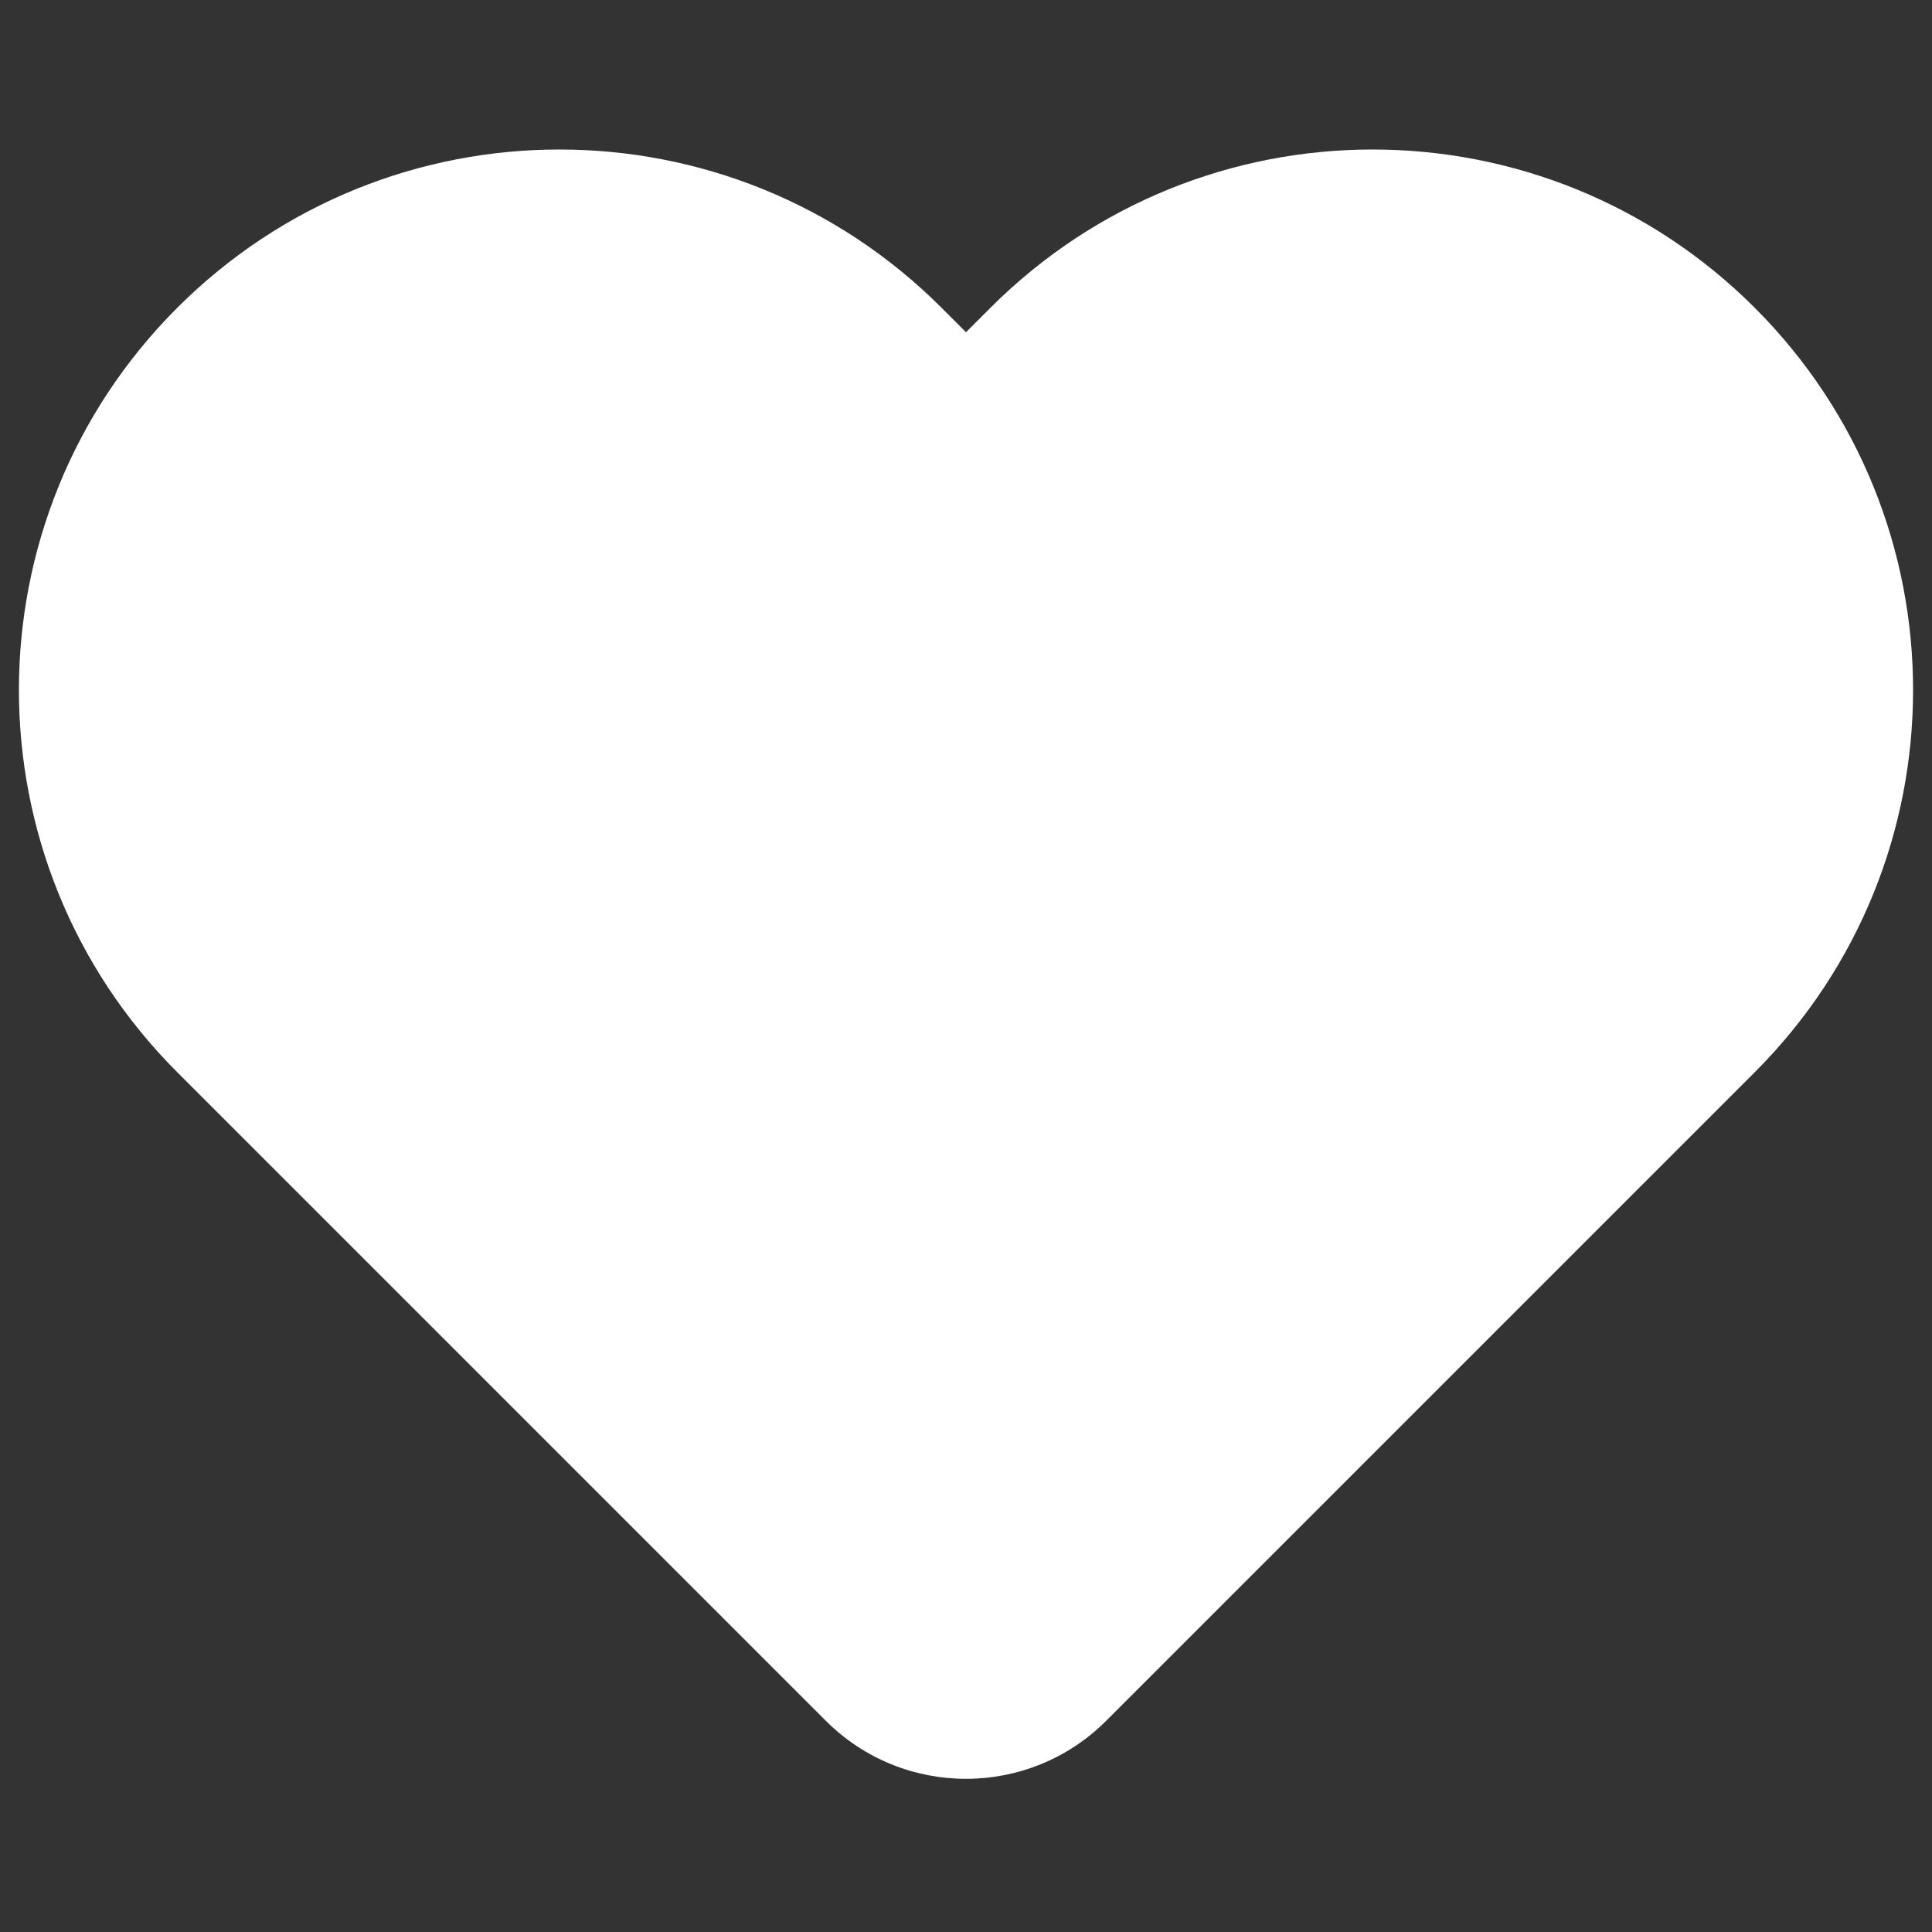 <?xml version="1.0" encoding="UTF-8" standalone="no"?>
<!DOCTYPE svg PUBLIC "-//W3C//DTD SVG 1.1//EN" "http://www.w3.org/Graphics/SVG/1.1/DTD/svg11.dtd">
<svg width="100%" height="100%" viewBox="0 0 800 800" version="1.1" xmlns="http://www.w3.org/2000/svg" xmlns:xlink="http://www.w3.org/1999/xlink" xml:space="preserve" xmlns:serif="http://www.serif.com/" style="fill-rule:evenodd;clip-rule:evenodd;stroke-linejoin:round;stroke-miterlimit:2;">
    <rect x="0" y="0" width="800" height="800" fill="#333333" stroke="none"/>
    <path d="M410.103,127.461C497.503,40.058 639.211,40.058 726.617,127.461C814.017,214.864 814.017,356.571 726.617,443.977L458.086,712.509C426.006,744.589 373.994,744.589 341.914,712.509L73.384,443.977C-14.019,356.571 -14.019,214.864 73.384,127.461C160.787,40.058 302.497,40.058 389.897,127.461L400,137.563L410.103,127.461Z" style="fill:white;"/>
</svg>
